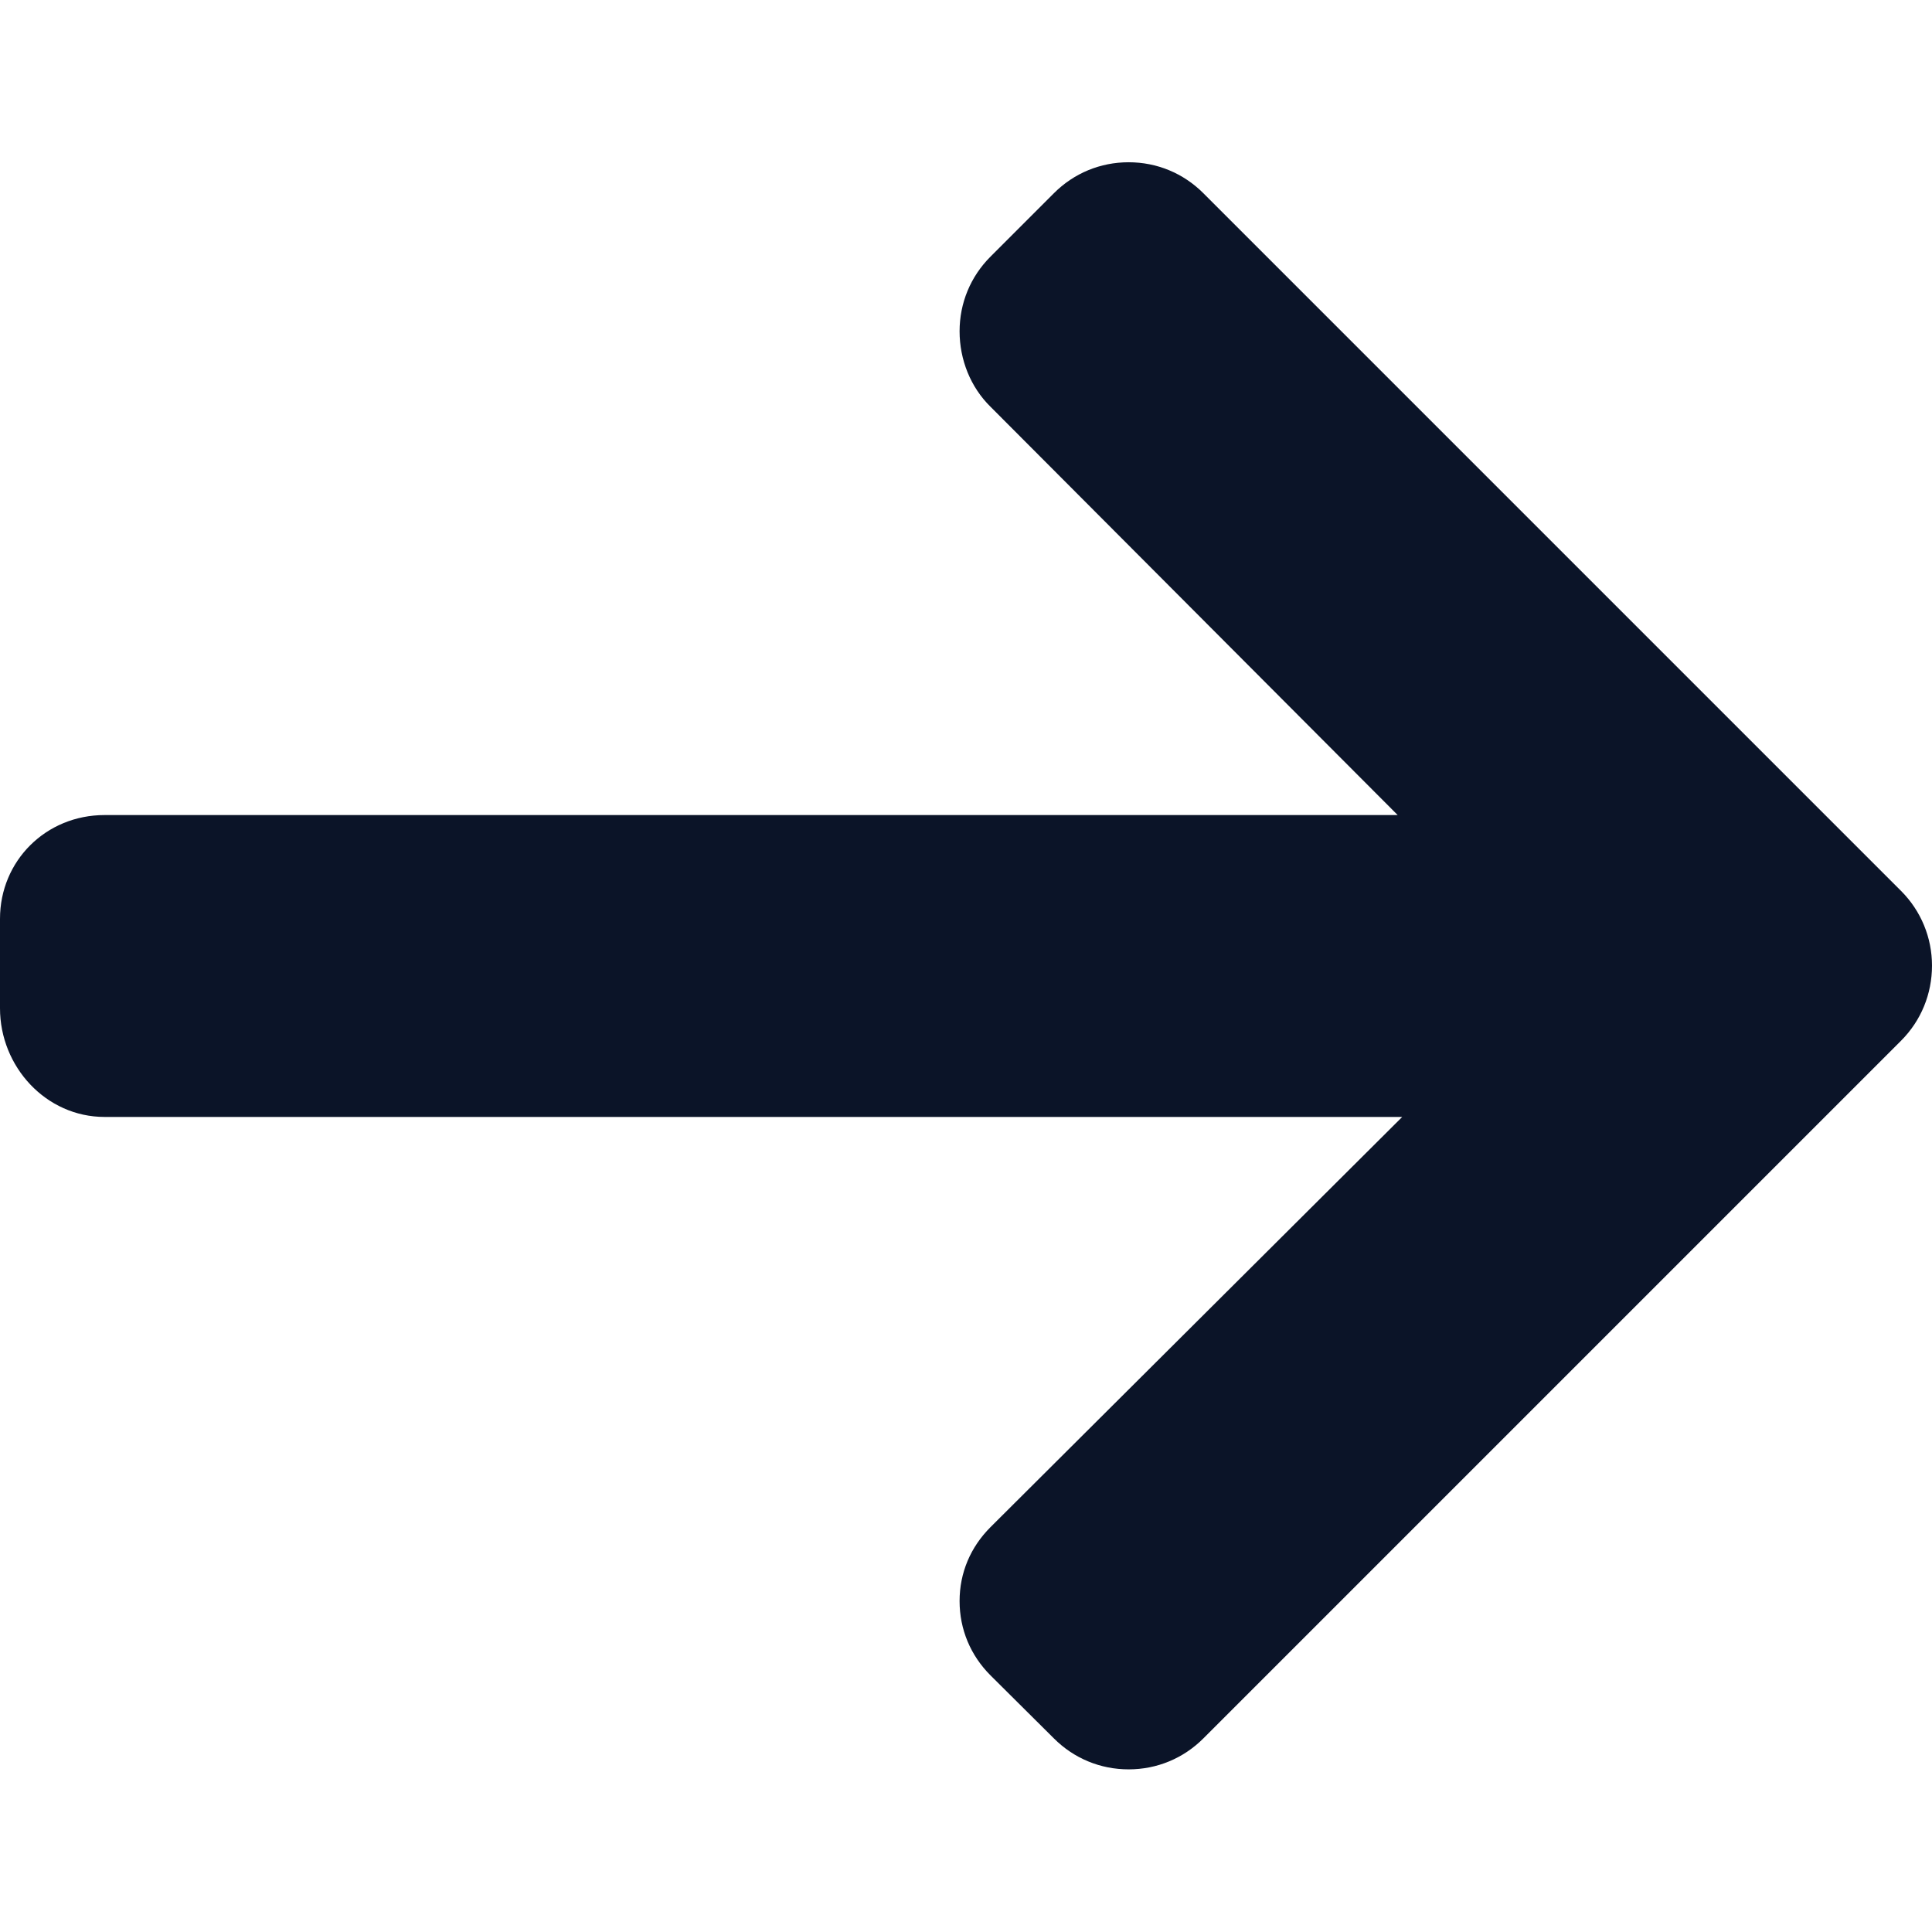 <?xml version="1.0" encoding="utf-8"?>
<!-- Generator: Adobe Illustrator 22.1.0, SVG Export Plug-In . SVG Version: 6.00 Build 0)  -->
<svg version="1.1" id="Layer_1" xmlns="http://www.w3.org/2000/svg" xmlns:xlink="http://www.w3.org/1999/xlink" x="0px" y="0px"
	 viewBox="0 0 512 512" style="enable-background:new 0 0 512 512;" xml:space="preserve">
<style type="text/css">
	.st0{fill:#0B1428;}
</style>
<g>
	<g>
		<path class="st0" d="M503.8,236.1L318.9,51.2c-5.3-5.3-12.3-8.2-19.8-8.2c-7.5,0-14.5,2.9-19.8,8.2L262.5,68
			c-5.3,5.3-8.2,12.3-8.2,19.8c0,7.5,2.9,14.8,8.2,20L370.4,216H27.7C12.2,216,0,228.1,0,243.5v23.7C0,282.7,12.2,296,27.7,296
			h343.9L262.5,404.7c-5.3,5.3-8.2,12.1-8.2,19.6c0,7.5,2.9,14.4,8.2,19.7l16.8,16.7c5.3,5.3,12.3,8.2,19.8,8.2
			c7.5,0,14.5-2.9,19.8-8.2l184.9-184.9c5.3-5.3,8.2-12.4,8.2-19.9C512,248.5,509.1,241.4,503.8,236.1z"/>
	</g>
</g>
</svg>
